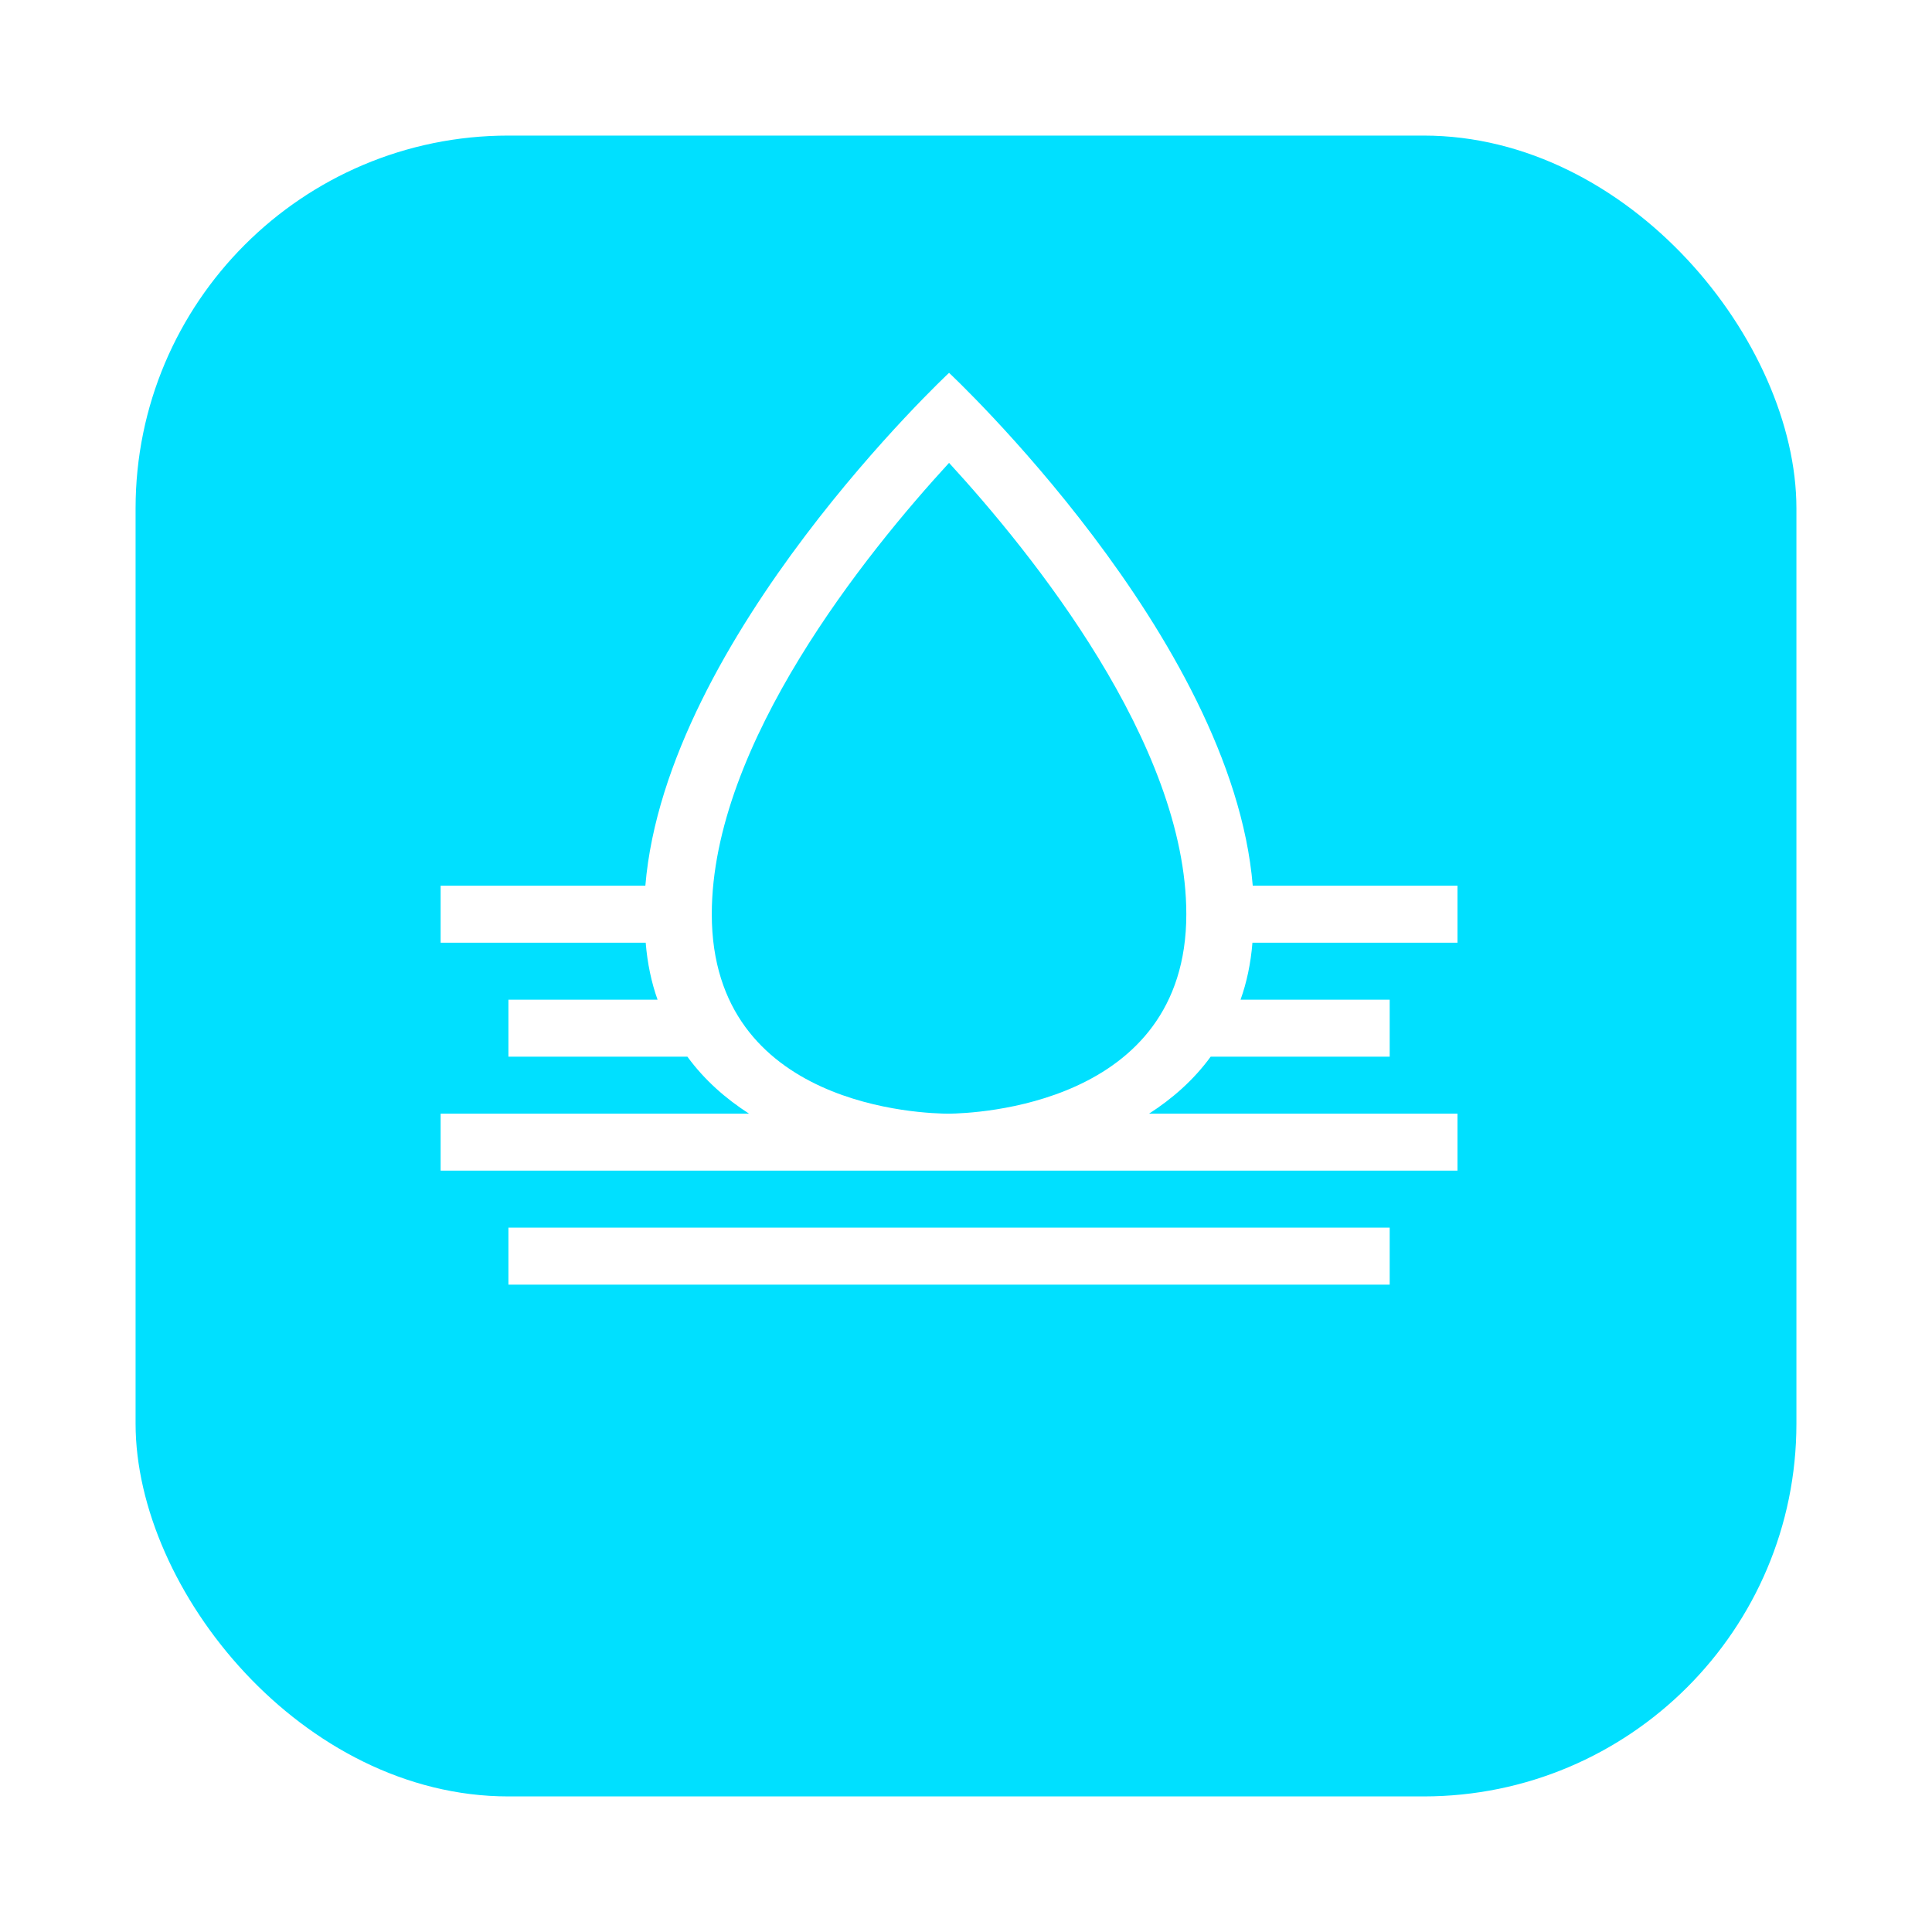 <svg width="57" height="57" viewBox="0 0 57 57" fill="none" xmlns="http://www.w3.org/2000/svg">
<g filter="url(#filter0_d_423_212)">
<rect x="4" width="49" height="49" rx="11" fill="#00E0FF"/>
</g>
<path d="M43 27.813V26.131H36.96C36.35 18.801 28 11 28 11C28 11 19.65 18.801 19.04 26.131H13V27.813H19.05C19.1 28.427 19.22 28.99 19.4 29.494H15V31.175H20.28C20.79 31.873 21.42 32.419 22.1 32.857H13V34.538H43V32.857H33.9C34.58 32.419 35.21 31.873 35.719 31.175H41V29.494H36.6C36.781 28.99 36.901 28.427 36.951 27.813H43ZM28 32.857C27.28 32.857 21 32.688 21 26.972C21 21.945 25.57 16.304 28 13.656C30.43 16.304 35 21.945 35 26.972C35 32.638 28.71 32.848 28 32.857Z" fill="white"/>
<path d="M41 36.219H15V37.901H41V36.219Z" fill="white"/>
<defs>
<filter id="filter0_d_423_212" x="0" y="0" width="57" height="57" filterUnits="userSpaceOnUse" color-interpolation-filters="sRGB">
<feFlood flood-opacity="0" result="BackgroundImageFix"/>
<feColorMatrix in="SourceAlpha" type="matrix" values="0 0 0 0 0 0 0 0 0 0 0 0 0 0 0 0 0 0 127 0" result="hardAlpha"/>
<feOffset dy="4"/>
<feGaussianBlur stdDeviation="2"/>
<feComposite in2="hardAlpha" operator="out"/>
<feColorMatrix type="matrix" values="0 0 0 0 0 0 0 0 0 0 0 0 0 0 0 0 0 0 0.25 0"/>
<feBlend mode="normal" in2="BackgroundImageFix" result="effect1_dropShadow_423_212"/>
<feBlend mode="normal" in="SourceGraphic" in2="effect1_dropShadow_423_212" result="shape"/>
</filter>
</defs>
</svg>
